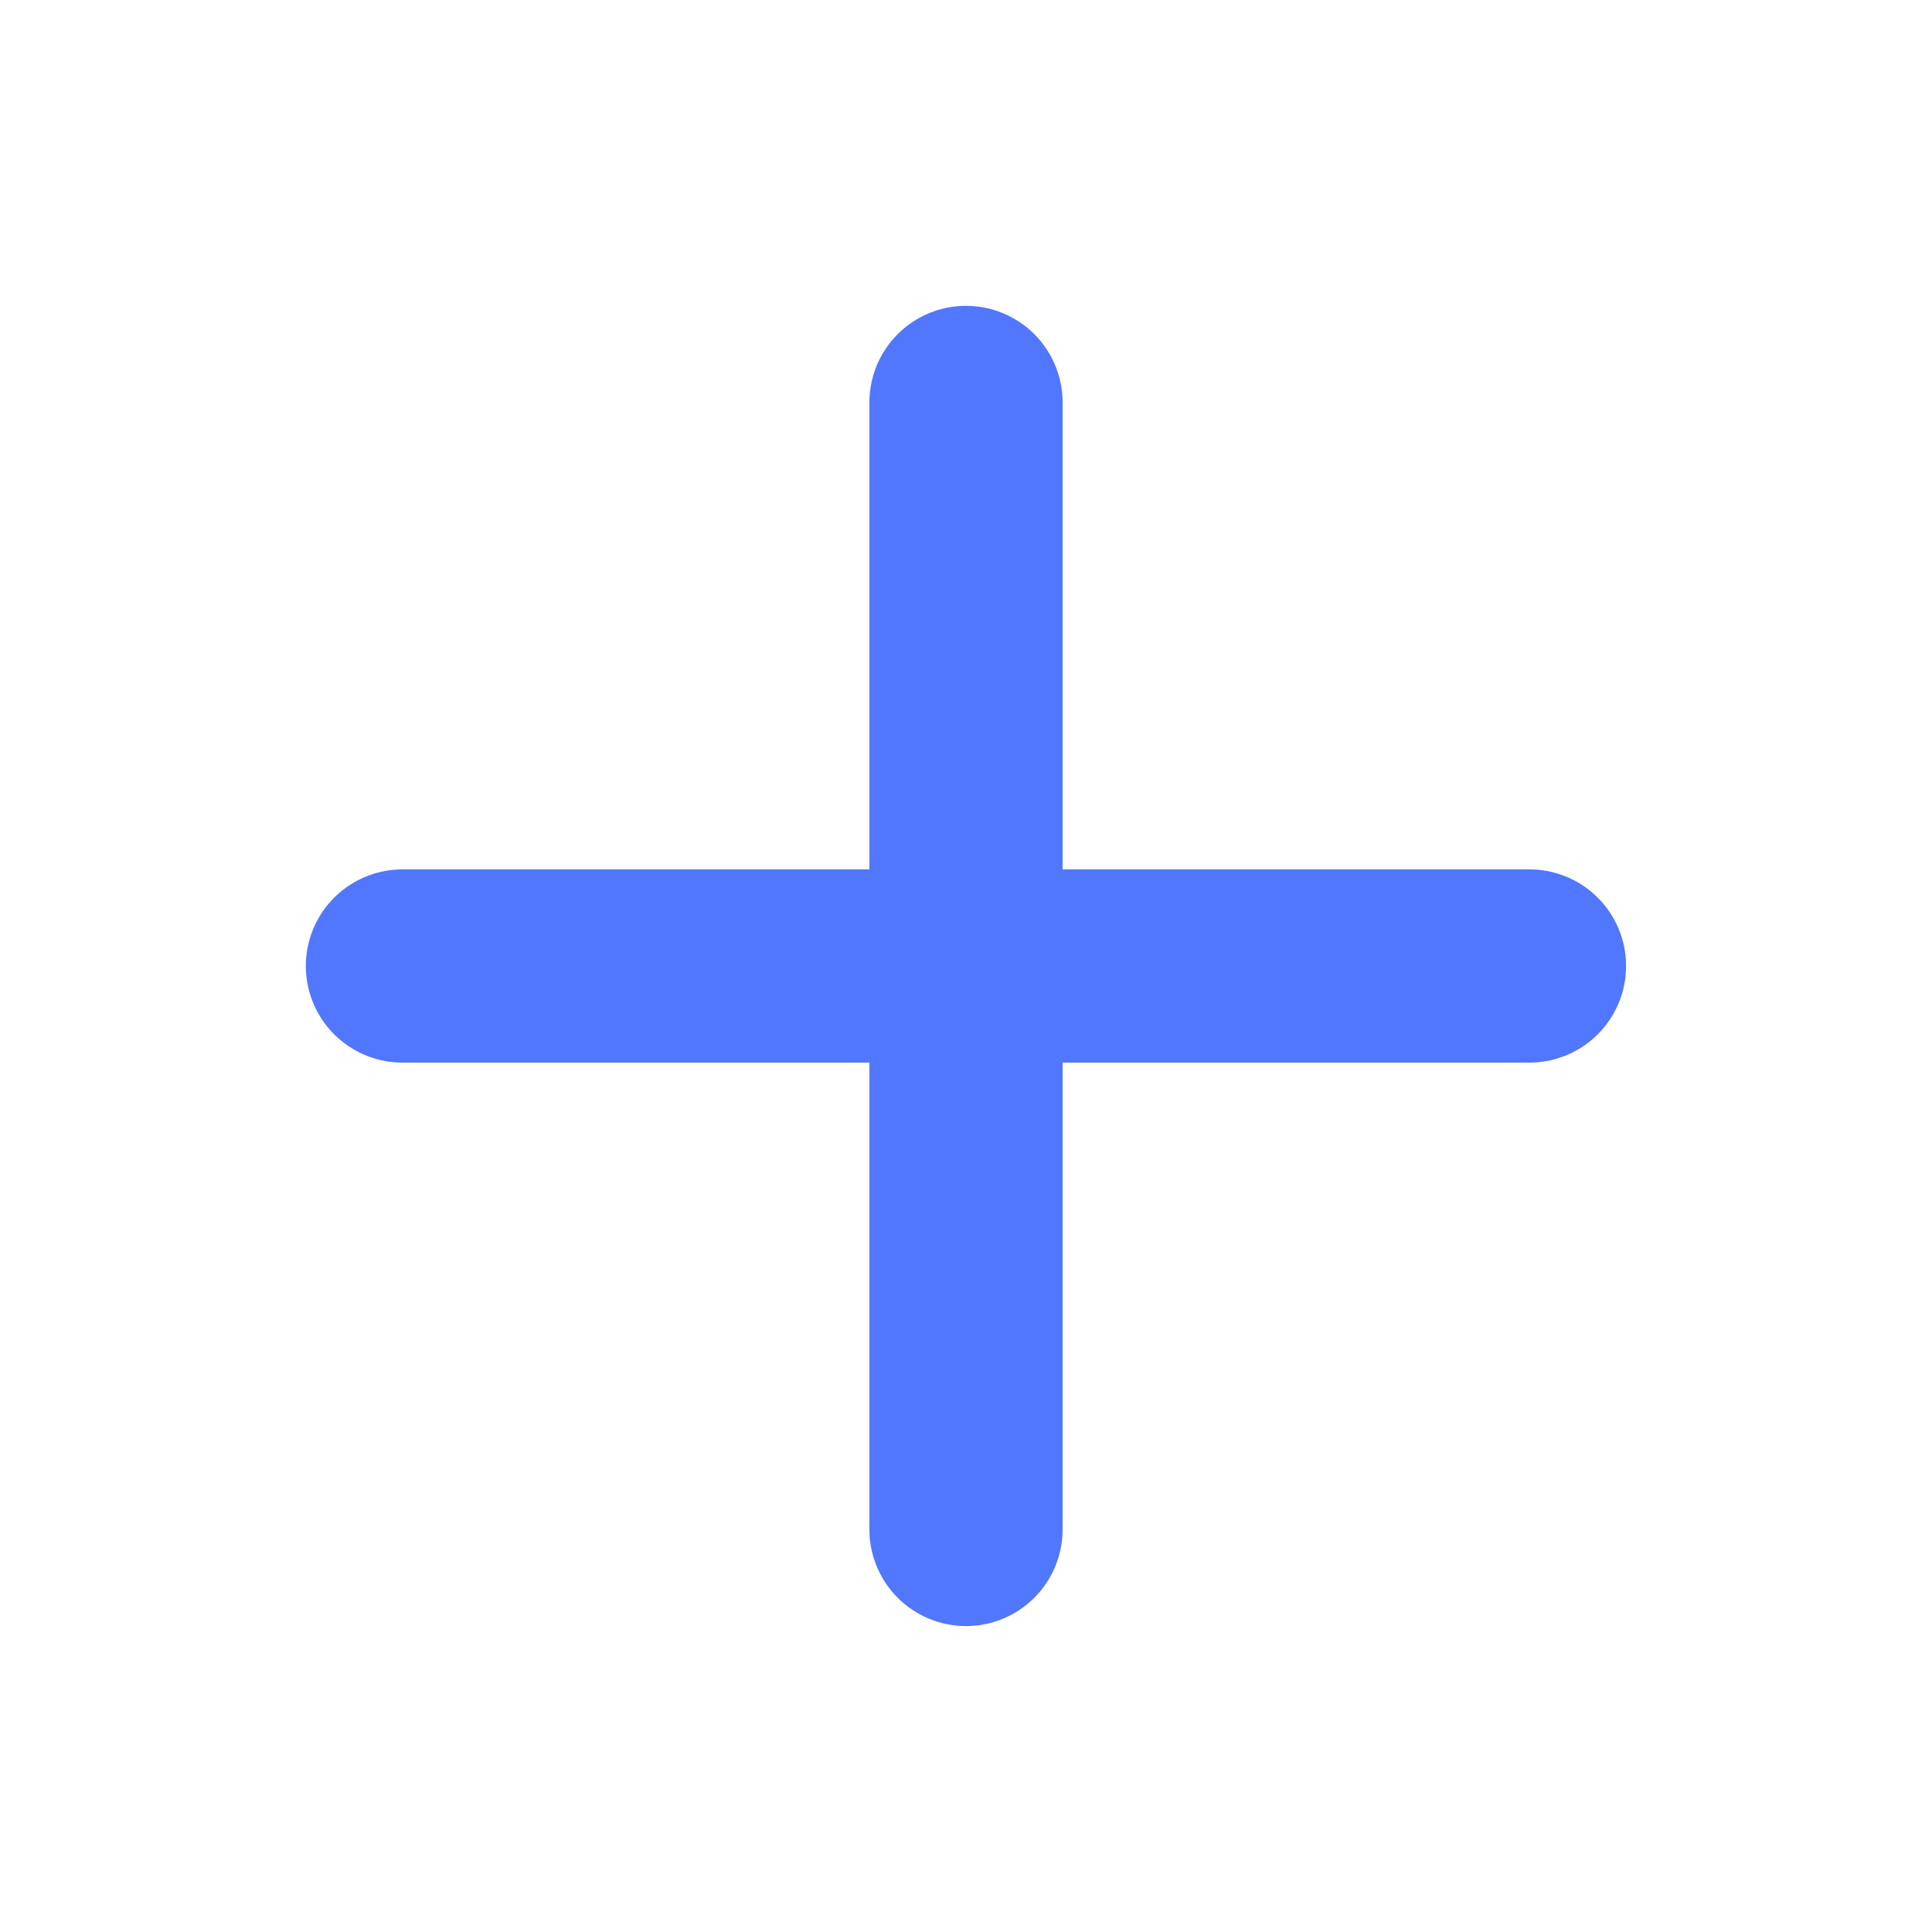 <svg width="20" height="20" viewBox="0 0 20 20" fill="none" xmlns="http://www.w3.org/2000/svg">
<path d="M10 4.166V15.833" stroke="#5177FF" stroke-width="2" stroke-linecap="round" stroke-linejoin="round"/>
<path d="M4.166 10H15.833" stroke="#5177FF" stroke-width="2" stroke-linecap="round" stroke-linejoin="round"/>
</svg>
